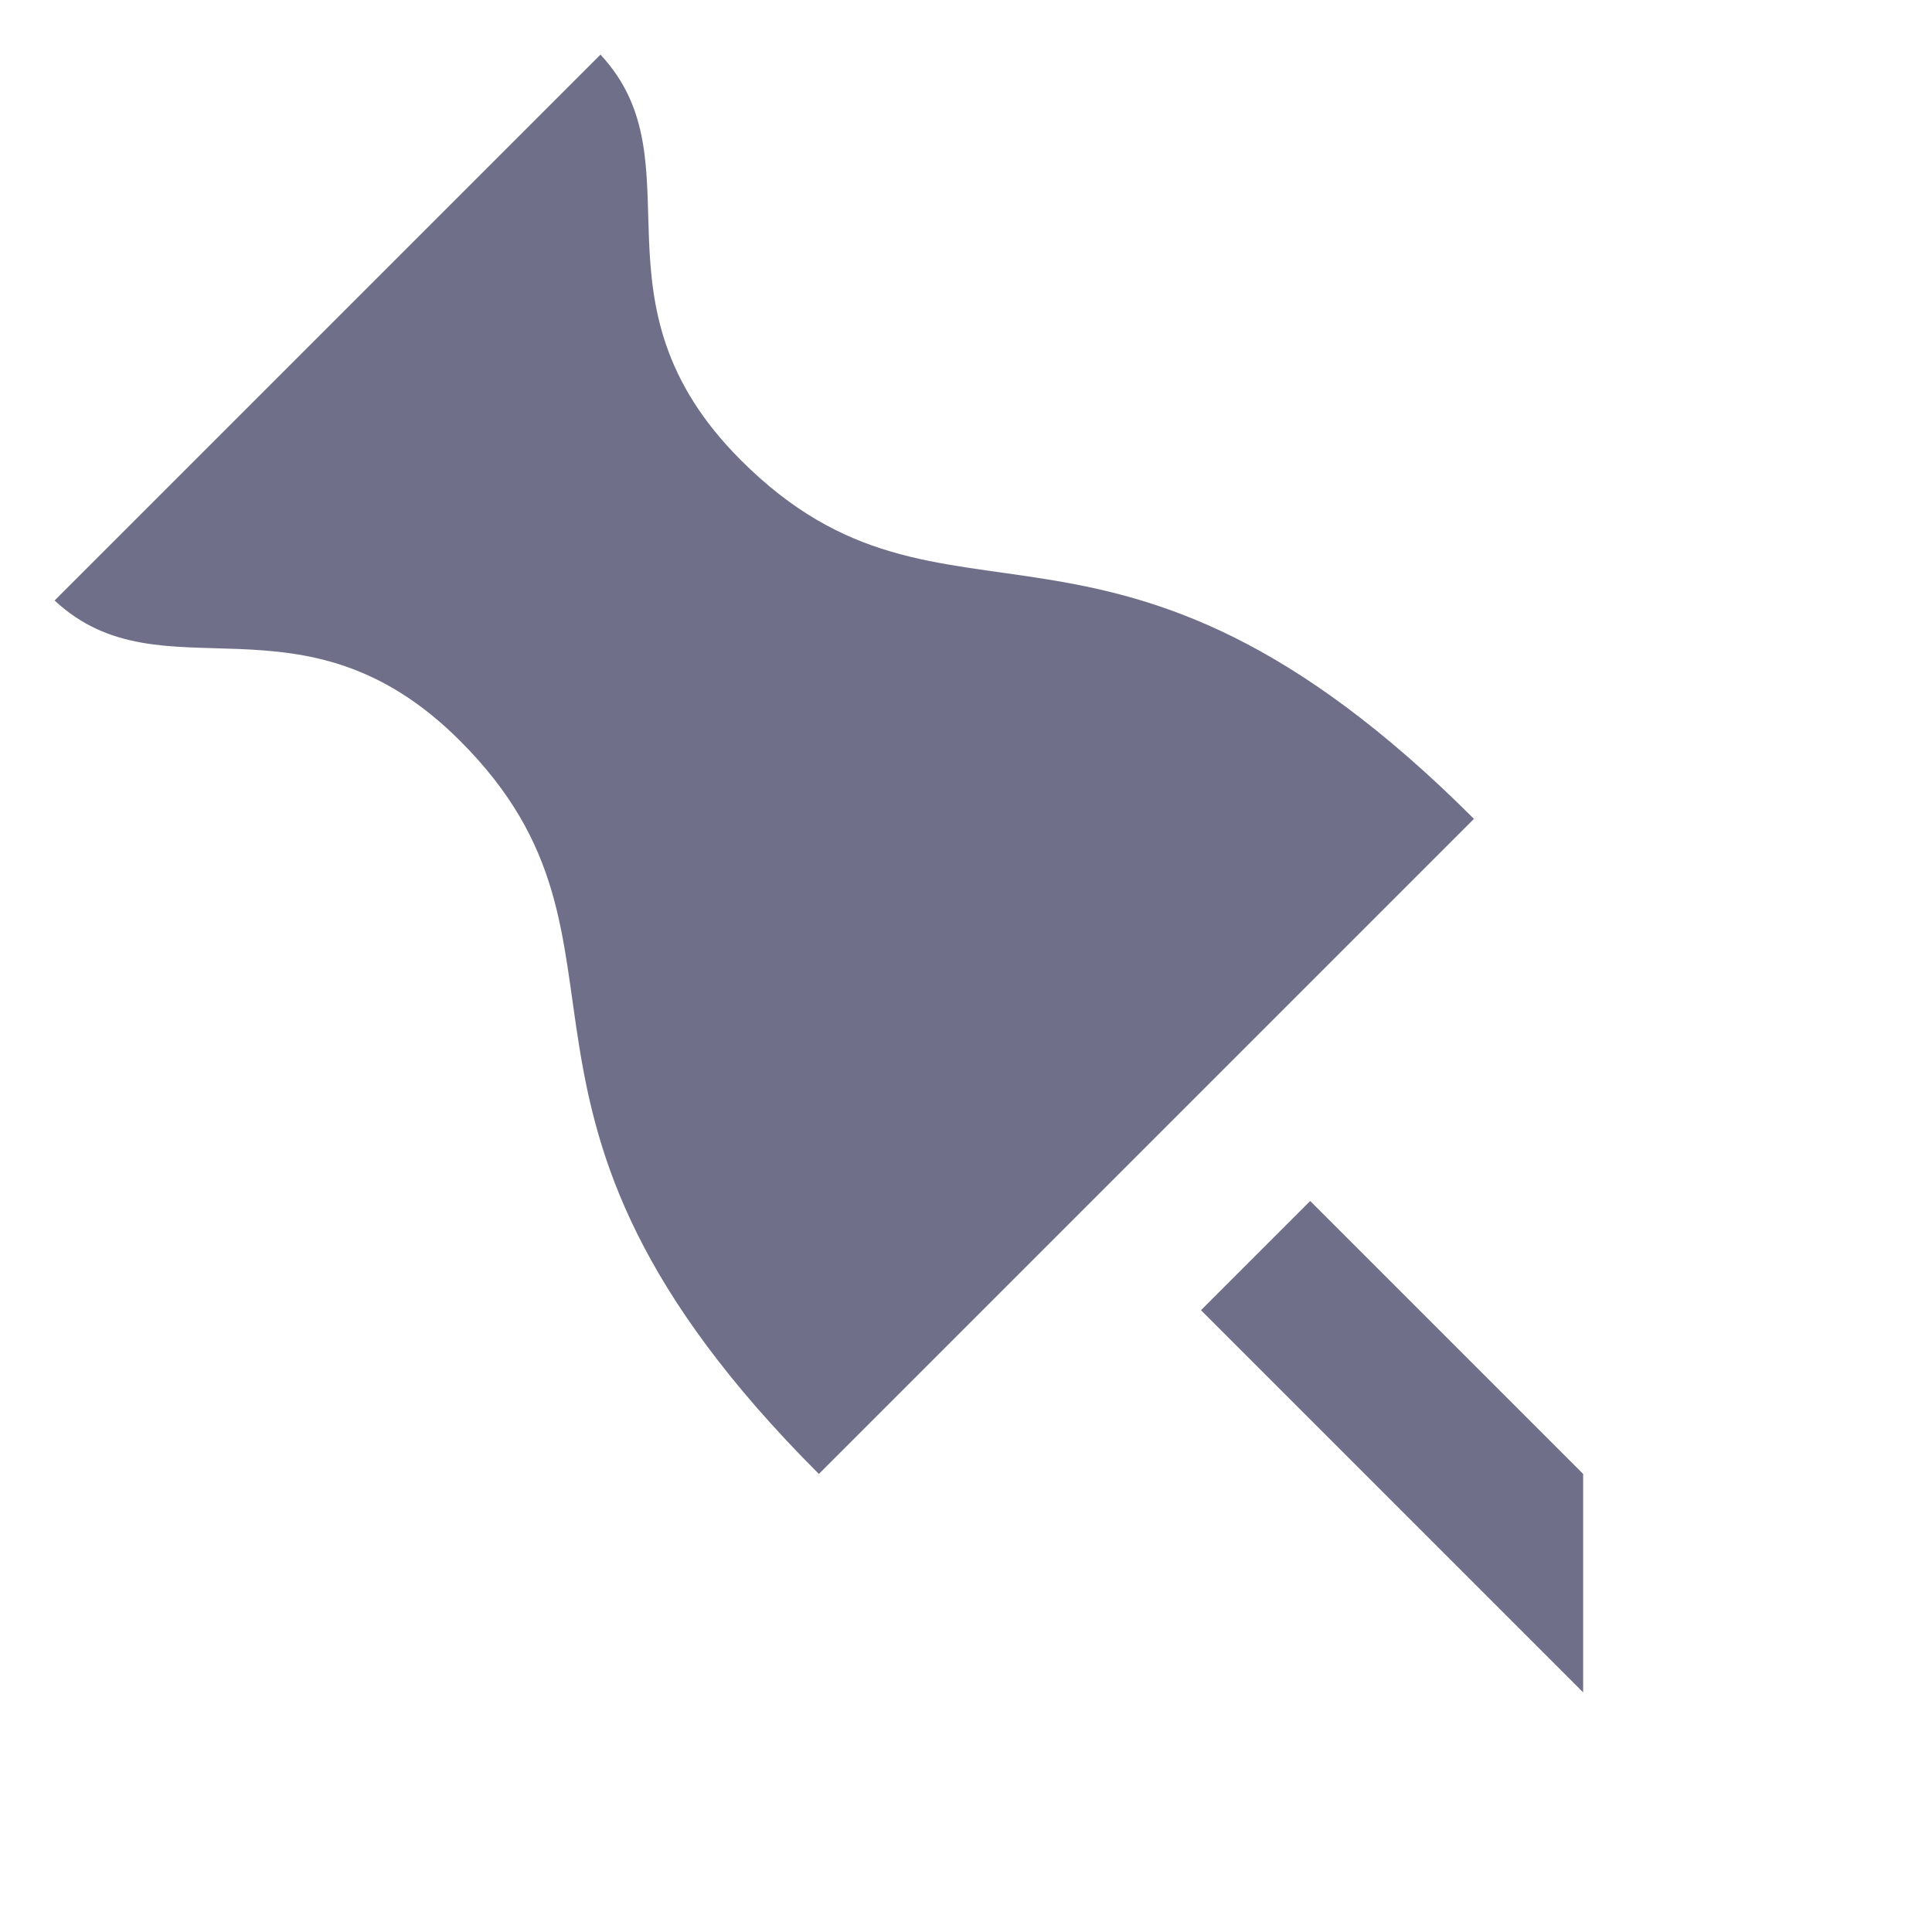 <svg xmlns="http://www.w3.org/2000/svg" xmlns:xlink="http://www.w3.org/1999/xlink" width="135" height="135" viewBox="0 0 135 135"><defs><clipPath id="b"><rect width="135" height="135"/></clipPath></defs><g id="a" clip-path="url(#b)"><path d="M26.973,91.709H37.763v26.973L26.973,129.472ZM46.238,26.973c0-15.661,12.731-16.664,13.1-26.973H5.395c.367,10.309,13.1,11.313,13.1,26.973C18.5,47.317,0,44.727,0,80.92H64.736C64.736,44.727,46.238,47.317,46.238,26.973Z" transform="translate(0 45.775) rotate(-45)" fill="#706f8a"/></g></svg>